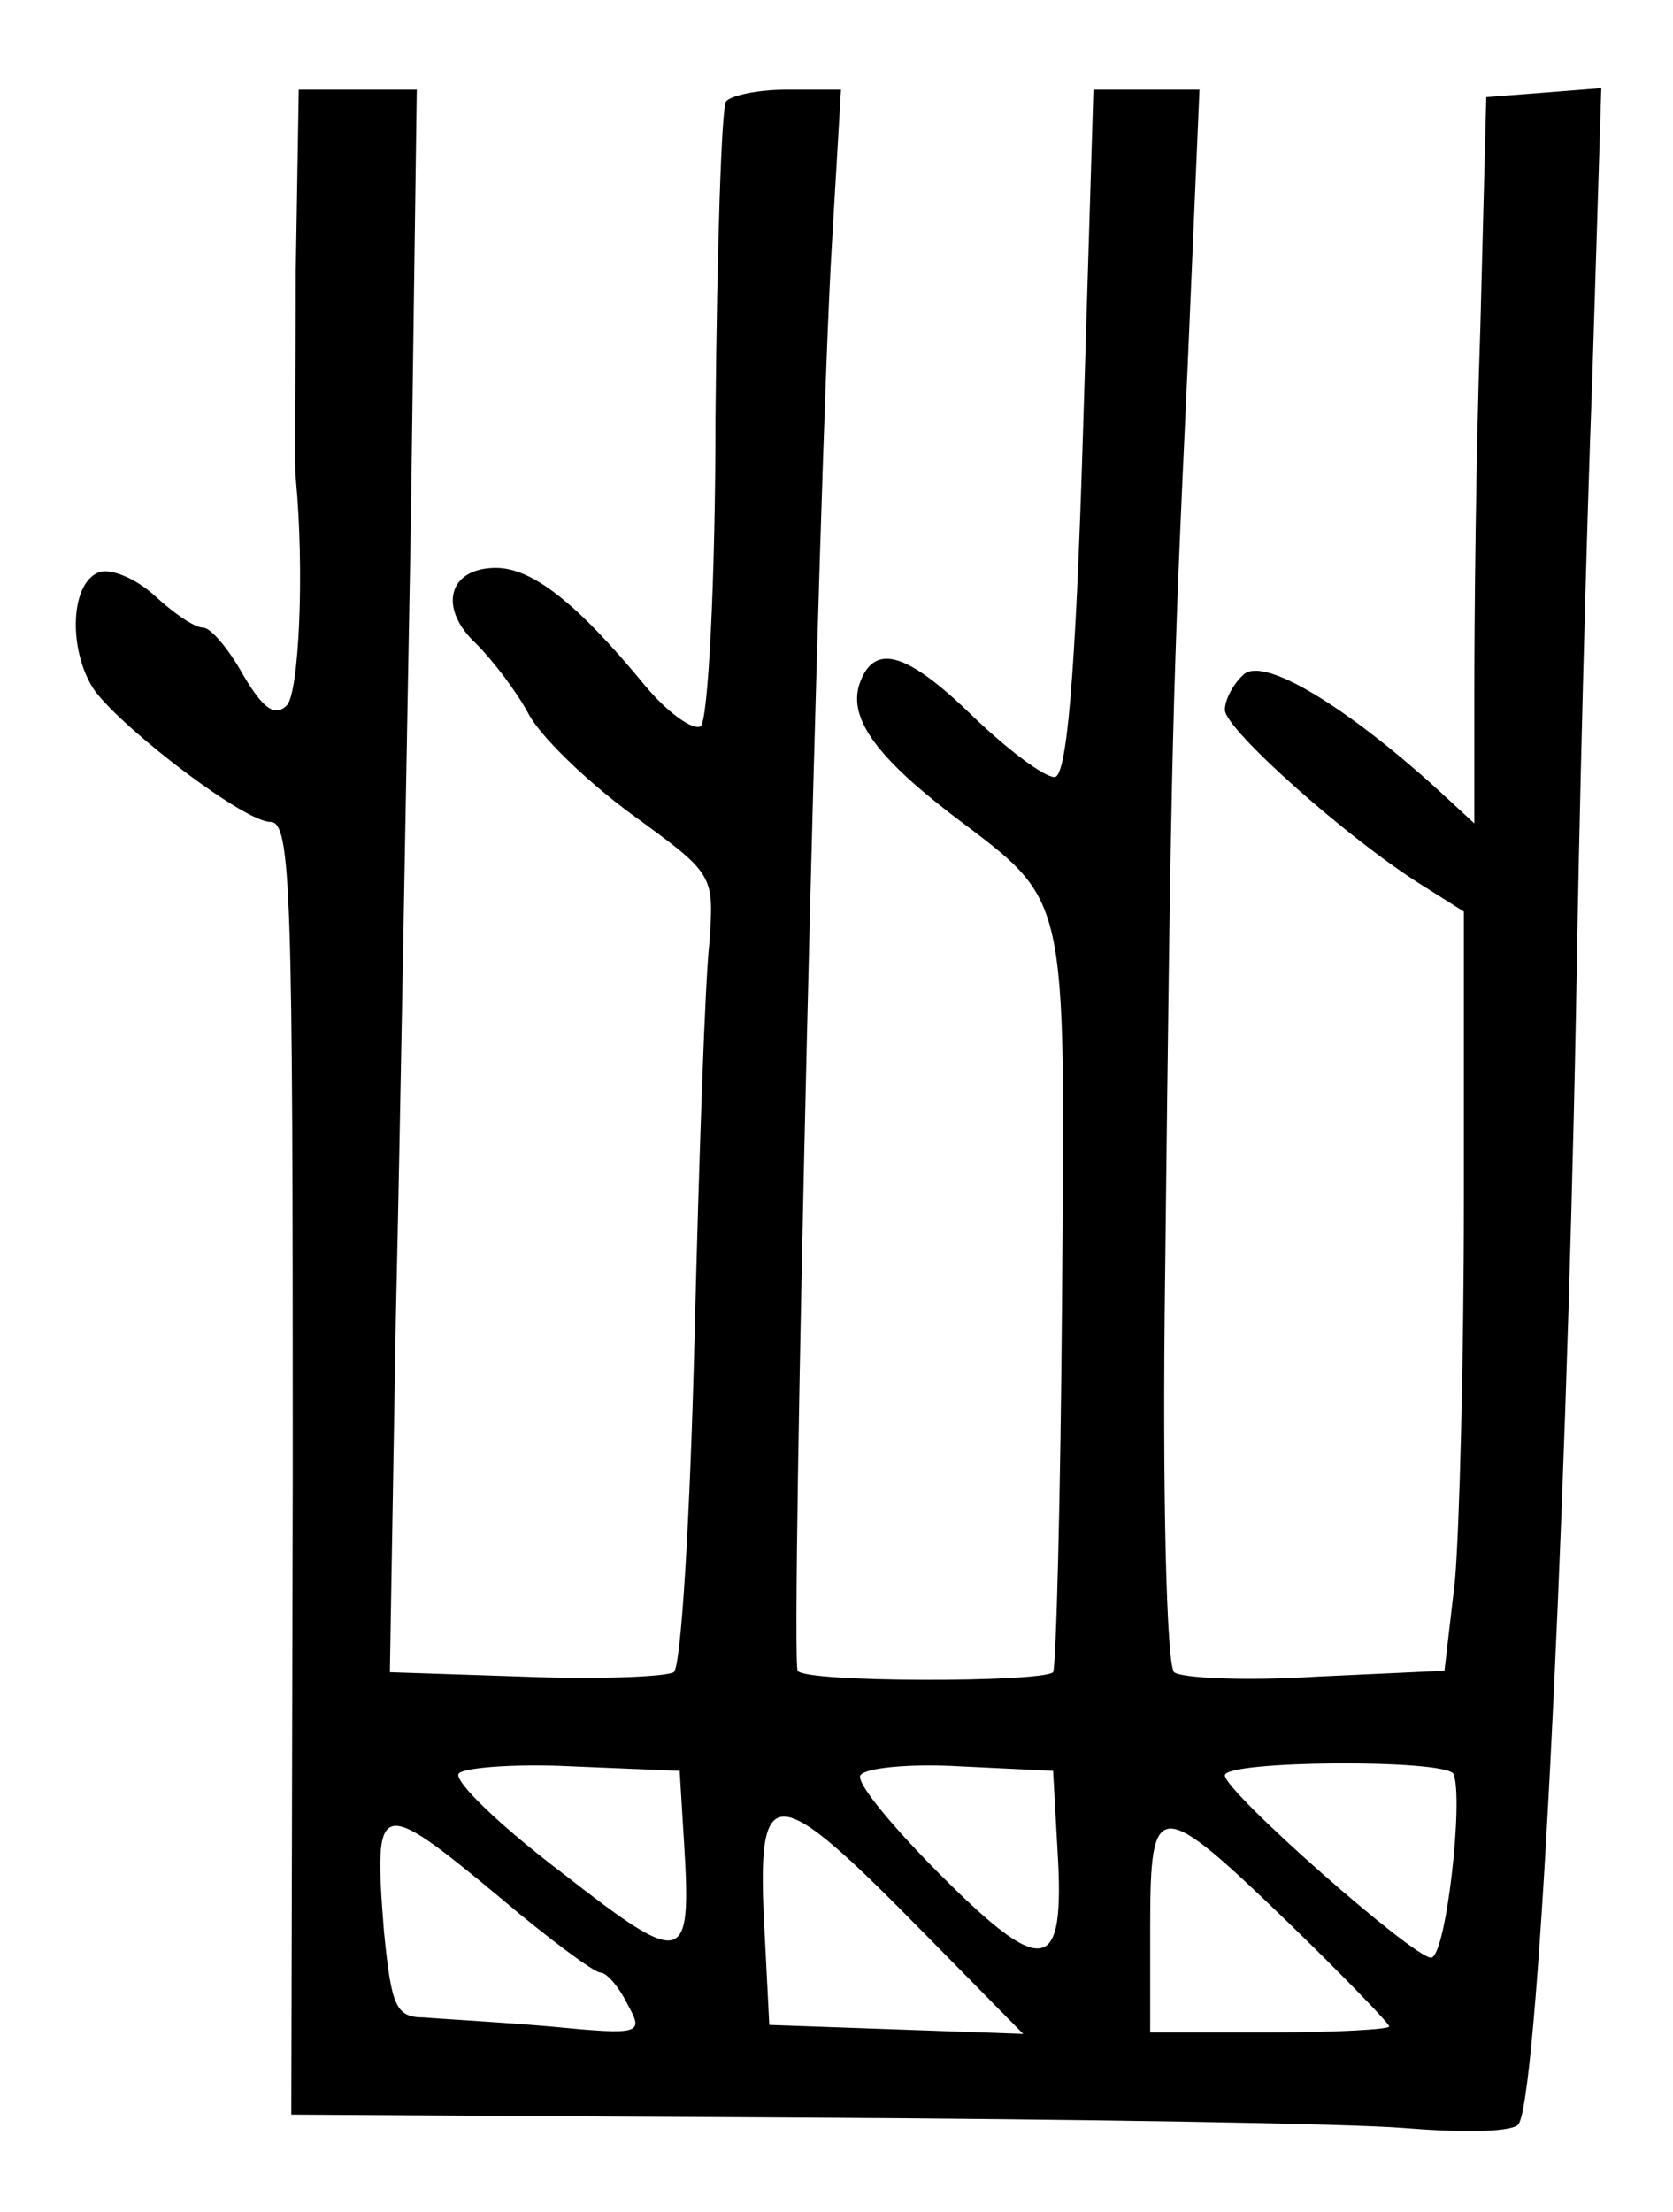 <?xml version="1.0" standalone="no"?>
<!DOCTYPE svg PUBLIC "-//W3C//DTD SVG 20010904//EN"
 "http://www.w3.org/TR/2001/REC-SVG-20010904/DTD/svg10.dtd">
<svg version="1.0" xmlns="http://www.w3.org/2000/svg"
 width="112pt" height="148pt" viewBox="0 0 112 148"
 preserveAspectRatio="xMidYMid meet">
<g transform="translate(0,148) scale(0.1,-0.1)"
fill="#000000" stroke="none">
<path d="M198 1298 c0 -68 -1 -130 0 -138 6 -64 2 -144 -6 -152 -8 -8 -16 -2
-29 20 -10 18 -22 32 -27 32 -6 0 -20 10 -32 21 -13 12 -30 19 -38 16 -20 -8
-20 -55 -2 -80 22 -28 100 -87 117 -87 14 0 15 -46 15 -432 l-1 -433 340 -2
c187 -1 369 -4 405 -7 36 -3 70 -3 76 2 13 8 32 384 39 742 2 129 7 322 11
428 l6 193 -38 -3 -39 -3 -4 -155 c-3 -85 -4 -195 -4 -243 l0 -88 -26 24 c-61
55 -114 87 -128 76 -7 -6 -13 -17 -13 -24 0 -13 83 -87 133 -118 l27 -17 0
-194 c0 -106 -3 -220 -6 -254 l-7 -60 -86 -4 c-47 -3 -90 -1 -95 3 -5 5 -8
120 -6 266 4 355 5 392 15 606 l8 187 -35 0 -36 0 -7 -230 c-5 -165 -11 -230
-19 -230 -7 0 -31 18 -54 40 -44 43 -66 50 -76 24 -9 -23 9 -49 61 -89 79 -60
76 -47 74 -323 -1 -136 -4 -248 -6 -251 -8 -7 -167 -7 -171 1 -5 8 14 810 23
956 l6 102 -36 0 c-20 0 -38 -4 -41 -8 -3 -5 -6 -99 -7 -210 0 -111 -5 -205
-10 -208 -5 -3 -22 9 -37 27 -46 56 -76 79 -100 79 -32 0 -39 -27 -13 -51 11
-11 27 -32 35 -47 8 -15 39 -45 69 -67 55 -40 55 -40 52 -85 -3 -25 -7 -144
-10 -264 -3 -121 -9 -222 -14 -225 -5 -3 -50 -5 -100 -3 l-90 3 4 237 c3 130
7 369 10 530 l4 292 -39 0 -40 0 -2 -122z m260 -1052 c5 -82 0 -83 -82 -19
-41 31 -72 61 -69 66 2 4 37 7 76 5 l72 -3 3 -49z m250 -5 c5 -82 -9 -85 -78
-16 -32 32 -57 62 -54 67 3 5 33 8 67 6 l62 -3 3 -54z m265 52 c7 -16 -5 -123
-15 -123 -12 0 -138 111 -138 122 0 10 147 11 153 1z m-353 -108 l65 -66 -85
3 -85 3 -3 59 c-6 107 4 107 108 1z m-285 25 c33 -28 63 -50 67 -50 4 0 12 -9
18 -21 11 -20 10 -21 -52 -15 -35 3 -73 5 -84 6 -19 0 -22 7 -27 58 -7 89 -4
90 78 22z m529 -18 c36 -35 66 -66 66 -68 0 -2 -36 -4 -80 -4 l-80 0 0 71 c0
87 5 87 94 1z"/>
</g>
</svg>
